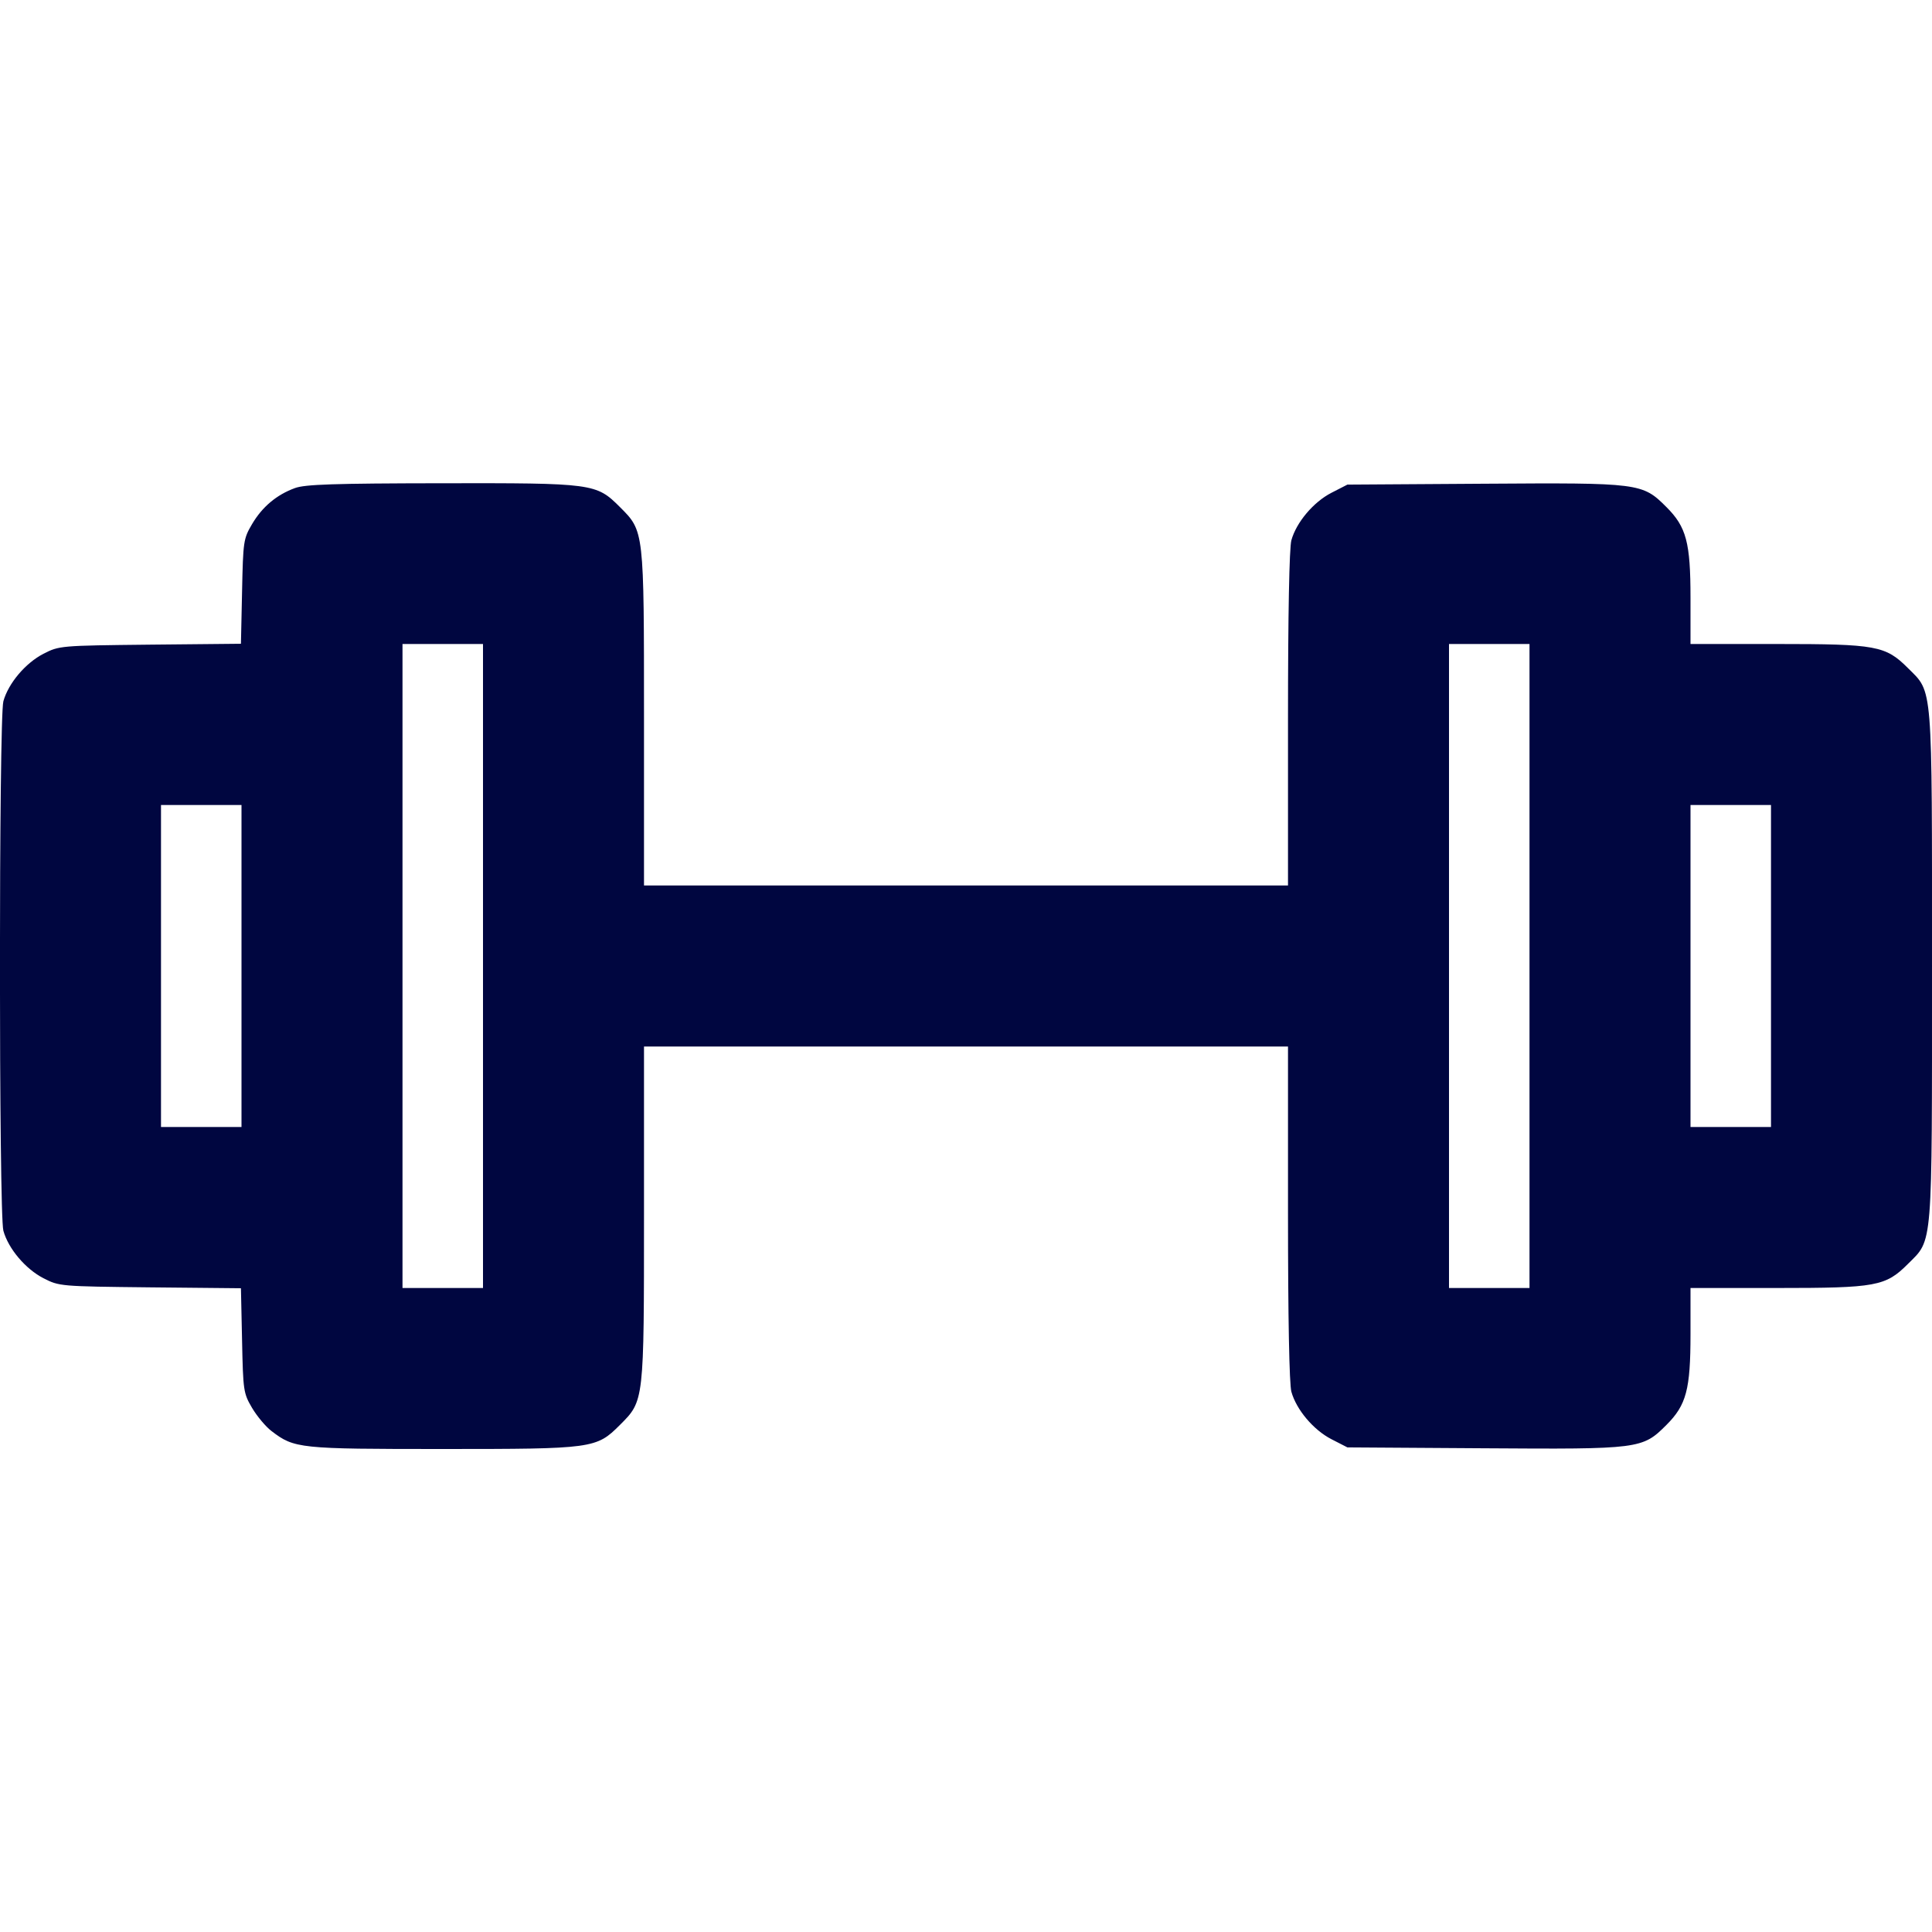 <svg xmlns="http://www.w3.org/2000/svg" width="24" height="24" fill="currentColor" class="mmi mmi-barbell" viewBox="0 0 24 24"><path d="M3.664 6.063 C 3.436 6.146,3.257 6.297,3.131 6.511 C 3.024 6.693,3.020 6.723,3.007 7.348 L 2.993 7.997 1.865 8.008 C 0.745 8.020,0.736 8.021,0.539 8.122 C 0.316 8.237,0.104 8.488,0.042 8.711 C -0.015 8.916,-0.015 15.084,0.042 15.289 C 0.104 15.512,0.316 15.763,0.539 15.878 C 0.736 15.979,0.745 15.980,1.865 15.992 L 2.993 16.003 3.007 16.652 C 3.020 17.277,3.024 17.307,3.131 17.489 C 3.192 17.592,3.301 17.723,3.374 17.778 C 3.657 17.994,3.715 18.000,5.498 18.000 C 7.371 18.000,7.407 17.995,7.701 17.701 C 8.002 17.400,8.000 17.419,8.000 15.073 L 8.000 13.000 12.000 13.000 L 16.000 13.000 16.000 15.070 C 16.000 16.373,16.016 17.195,16.042 17.289 C 16.104 17.512,16.316 17.763,16.539 17.878 L 16.738 17.980 18.435 17.991 C 20.371 18.004,20.402 18.000,20.700 17.702 C 20.949 17.454,21.000 17.260,21.000 16.573 L 21.000 16.000 22.073 16.000 C 23.308 16.000,23.423 15.979,23.701 15.701 C 24.013 15.390,24.000 15.544,24.000 12.000 C 24.000 8.456,24.013 8.610,23.701 8.299 C 23.423 8.021,23.308 8.000,22.073 8.000 L 21.000 8.000 21.000 7.427 C 21.000 6.740,20.949 6.546,20.700 6.298 C 20.402 6.000,20.371 5.996,18.435 6.009 L 16.738 6.020 16.539 6.122 C 16.316 6.237,16.104 6.488,16.042 6.711 C 16.016 6.805,16.000 7.627,16.000 8.930 L 16.000 11.000 12.000 11.000 L 8.000 11.000 8.000 8.927 C 8.000 6.581,8.002 6.600,7.701 6.299 C 7.406 6.004,7.373 6.000,5.483 6.003 C 4.145 6.005,3.789 6.017,3.664 6.063 M6.000 12.000 L 6.000 16.000 5.500 16.000 L 5.000 16.000 5.000 12.000 L 5.000 8.000 5.500 8.000 L 6.000 8.000 6.000 12.000 M19.000 12.000 L 19.000 16.000 18.500 16.000 L 18.000 16.000 18.000 12.000 L 18.000 8.000 18.500 8.000 L 19.000 8.000 19.000 12.000 M3.000 12.000 L 3.000 14.000 2.500 14.000 L 2.000 14.000 2.000 12.000 L 2.000 10.000 2.500 10.000 L 3.000 10.000 3.000 12.000 M22.000 12.000 L 22.000 14.000 21.500 14.000 L 21.000 14.000 21.000 12.000 L 21.000 10.000 21.500 10.000 L 22.000 10.000 22.000 12.000 " fill="#000640" stroke="none" fill-rule="evenodd"></path></svg>
